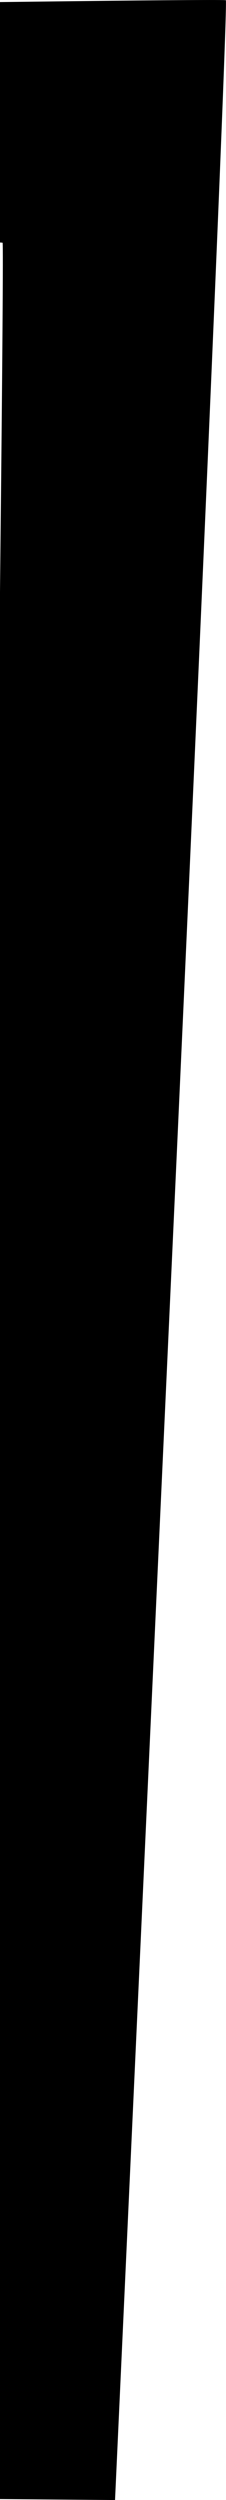 <?xml version="1.0" encoding="UTF-8" standalone="no"?>
<!-- Created with Inkscape (http://www.inkscape.org/) -->

<svg
   xmlns:dc="http://purl.org/dc/elements/1.1/"
   xmlns:cc="http://creativecommons.org/ns#"
   xmlns:rdf="http://www.w3.org/1999/02/22-rdf-syntax-ns#"
   xmlns:svg="http://www.w3.org/2000/svg"
   xmlns="http://www.w3.org/2000/svg"
   xmlns:sodipodi="http://sodipodi.sourceforge.net/DTD/sodipodi-0.dtd"
   xmlns:inkscape="http://www.inkscape.org/namespaces/inkscape"
   width="9.947mm"
   height="109.594mm"
   viewBox="0 0 9.947 109.594"
   version="1.1"
   id="svg8"
   inkscape:version="0.92.4 (5da689c313, 2019-01-14)"
   sodipodi:docname="marco.svg">
  <defs
     id="defs2">
    <clipPath
       clipPathUnits="userSpaceOnUse"
       id="clipPath877">
      <rect
         style="opacity:1;vector-effect:none;fill:#000000;fill-opacity:1;stroke:none;stroke-width:0;stroke-linecap:butt;stroke-linejoin:miter;stroke-miterlimit:10;stroke-dasharray:none;stroke-dashoffset:0;stroke-opacity:1"
         id="rect879"
         width="183.696"
         height="118.593"
         x="20.546"
         y="75.232" />
    </clipPath>
    <clipPath
       clipPathUnits="userSpaceOnUse"
       id="clipPath887">
      <rect
         style="opacity:1;vector-effect:none;fill:#000000;fill-opacity:1;stroke:none;stroke-width:0;stroke-linecap:butt;stroke-linejoin:miter;stroke-miterlimit:10;stroke-dasharray:none;stroke-dashoffset:0;stroke-opacity:1"
         id="rect889"
         width="224.518"
         height="87.312"
         x="4.293"
         y="365.896" />
    </clipPath>
    <clipPath
       clipPathUnits="userSpaceOnUse"
       id="clipPath918">
      <rect
         style="opacity:1;vector-effect:none;fill:#000000;fill-opacity:1;stroke:none;stroke-width:0;stroke-linecap:butt;stroke-linejoin:miter;stroke-miterlimit:10;stroke-dasharray:none;stroke-dashoffset:0;stroke-opacity:1"
         id="rect920"
         width="145.899"
         height="127.756"
         x="183.454"
         y="88.839" />
    </clipPath>
  </defs>
  <sodipodi:namedview
     id="base"
     pagecolor="#ffffff"
     bordercolor="#666666"
     borderopacity="1.0"
     inkscape:pageopacity="0.0"
     inkscape:pageshadow="2"
     inkscape:zoom="0.7"
     inkscape:cx="326.6256"
     inkscape:cy="2.9519599"
     inkscape:document-units="mm"
     inkscape:current-layer="layer1"
     showgrid="false"
     fit-margin-top="0"
     fit-margin-left="0"
     fit-margin-right="0"
     fit-margin-bottom="0"
     inkscape:window-width="1850"
     inkscape:window-height="1016"
     inkscape:window-x="70"
     inkscape:window-y="27"
     inkscape:window-maximized="1" />
  <g
     inkscape:label="Layer 1"
     inkscape:groupmode="layer"
     id="layer1"
     transform="translate(-93.874,-94.15)">
    <path
       style="opacity:1;vector-effect:none;fill:#000000;fill-opacity:1;stroke:none;stroke-width:0;stroke-linecap:butt;stroke-linejoin:miter;stroke-miterlimit:10;stroke-dasharray:none;stroke-dashoffset:0;stroke-opacity:1"
       d="m 146.56,203.523 c -16.631,-0.481 -49.195,-1.399 -72.364,-2.04 -23.169,-0.641 -42.206,-1.246 -42.304,-1.344 -0.098,-0.098 0.827,-23.231 2.055,-51.407 2.186,-50.147 2.25,-51.232 2.994,-51.371 1.132,-0.21 156.264,-2.634 156.453,-2.444 0.089,0.089 -0.971,24.782 -2.357,54.873 l -2.52,54.71 -5.86,-0.051 c -3.223,-0.028 -19.467,-0.445 -36.098,-0.926 z m 35.889,-8.945 c 0.141,-0.454 1.251,-88.801 1.119,-89.031 -0.102,-0.177 -140.068,-2.786 -140.24,-2.615 -0.121,0.121 -2.399,86.039 -2.409,90.89 l -0.003,1.228 h 70.693 c 56.225,0 70.723,-0.097 70.84,-0.472 z"
       id="path821"
       inkscape:connector-curvature="0"
       clip-path="url(#clipPath918)"
       transform="translate(-89.58,-0.756)" />
  </g>
</svg>
